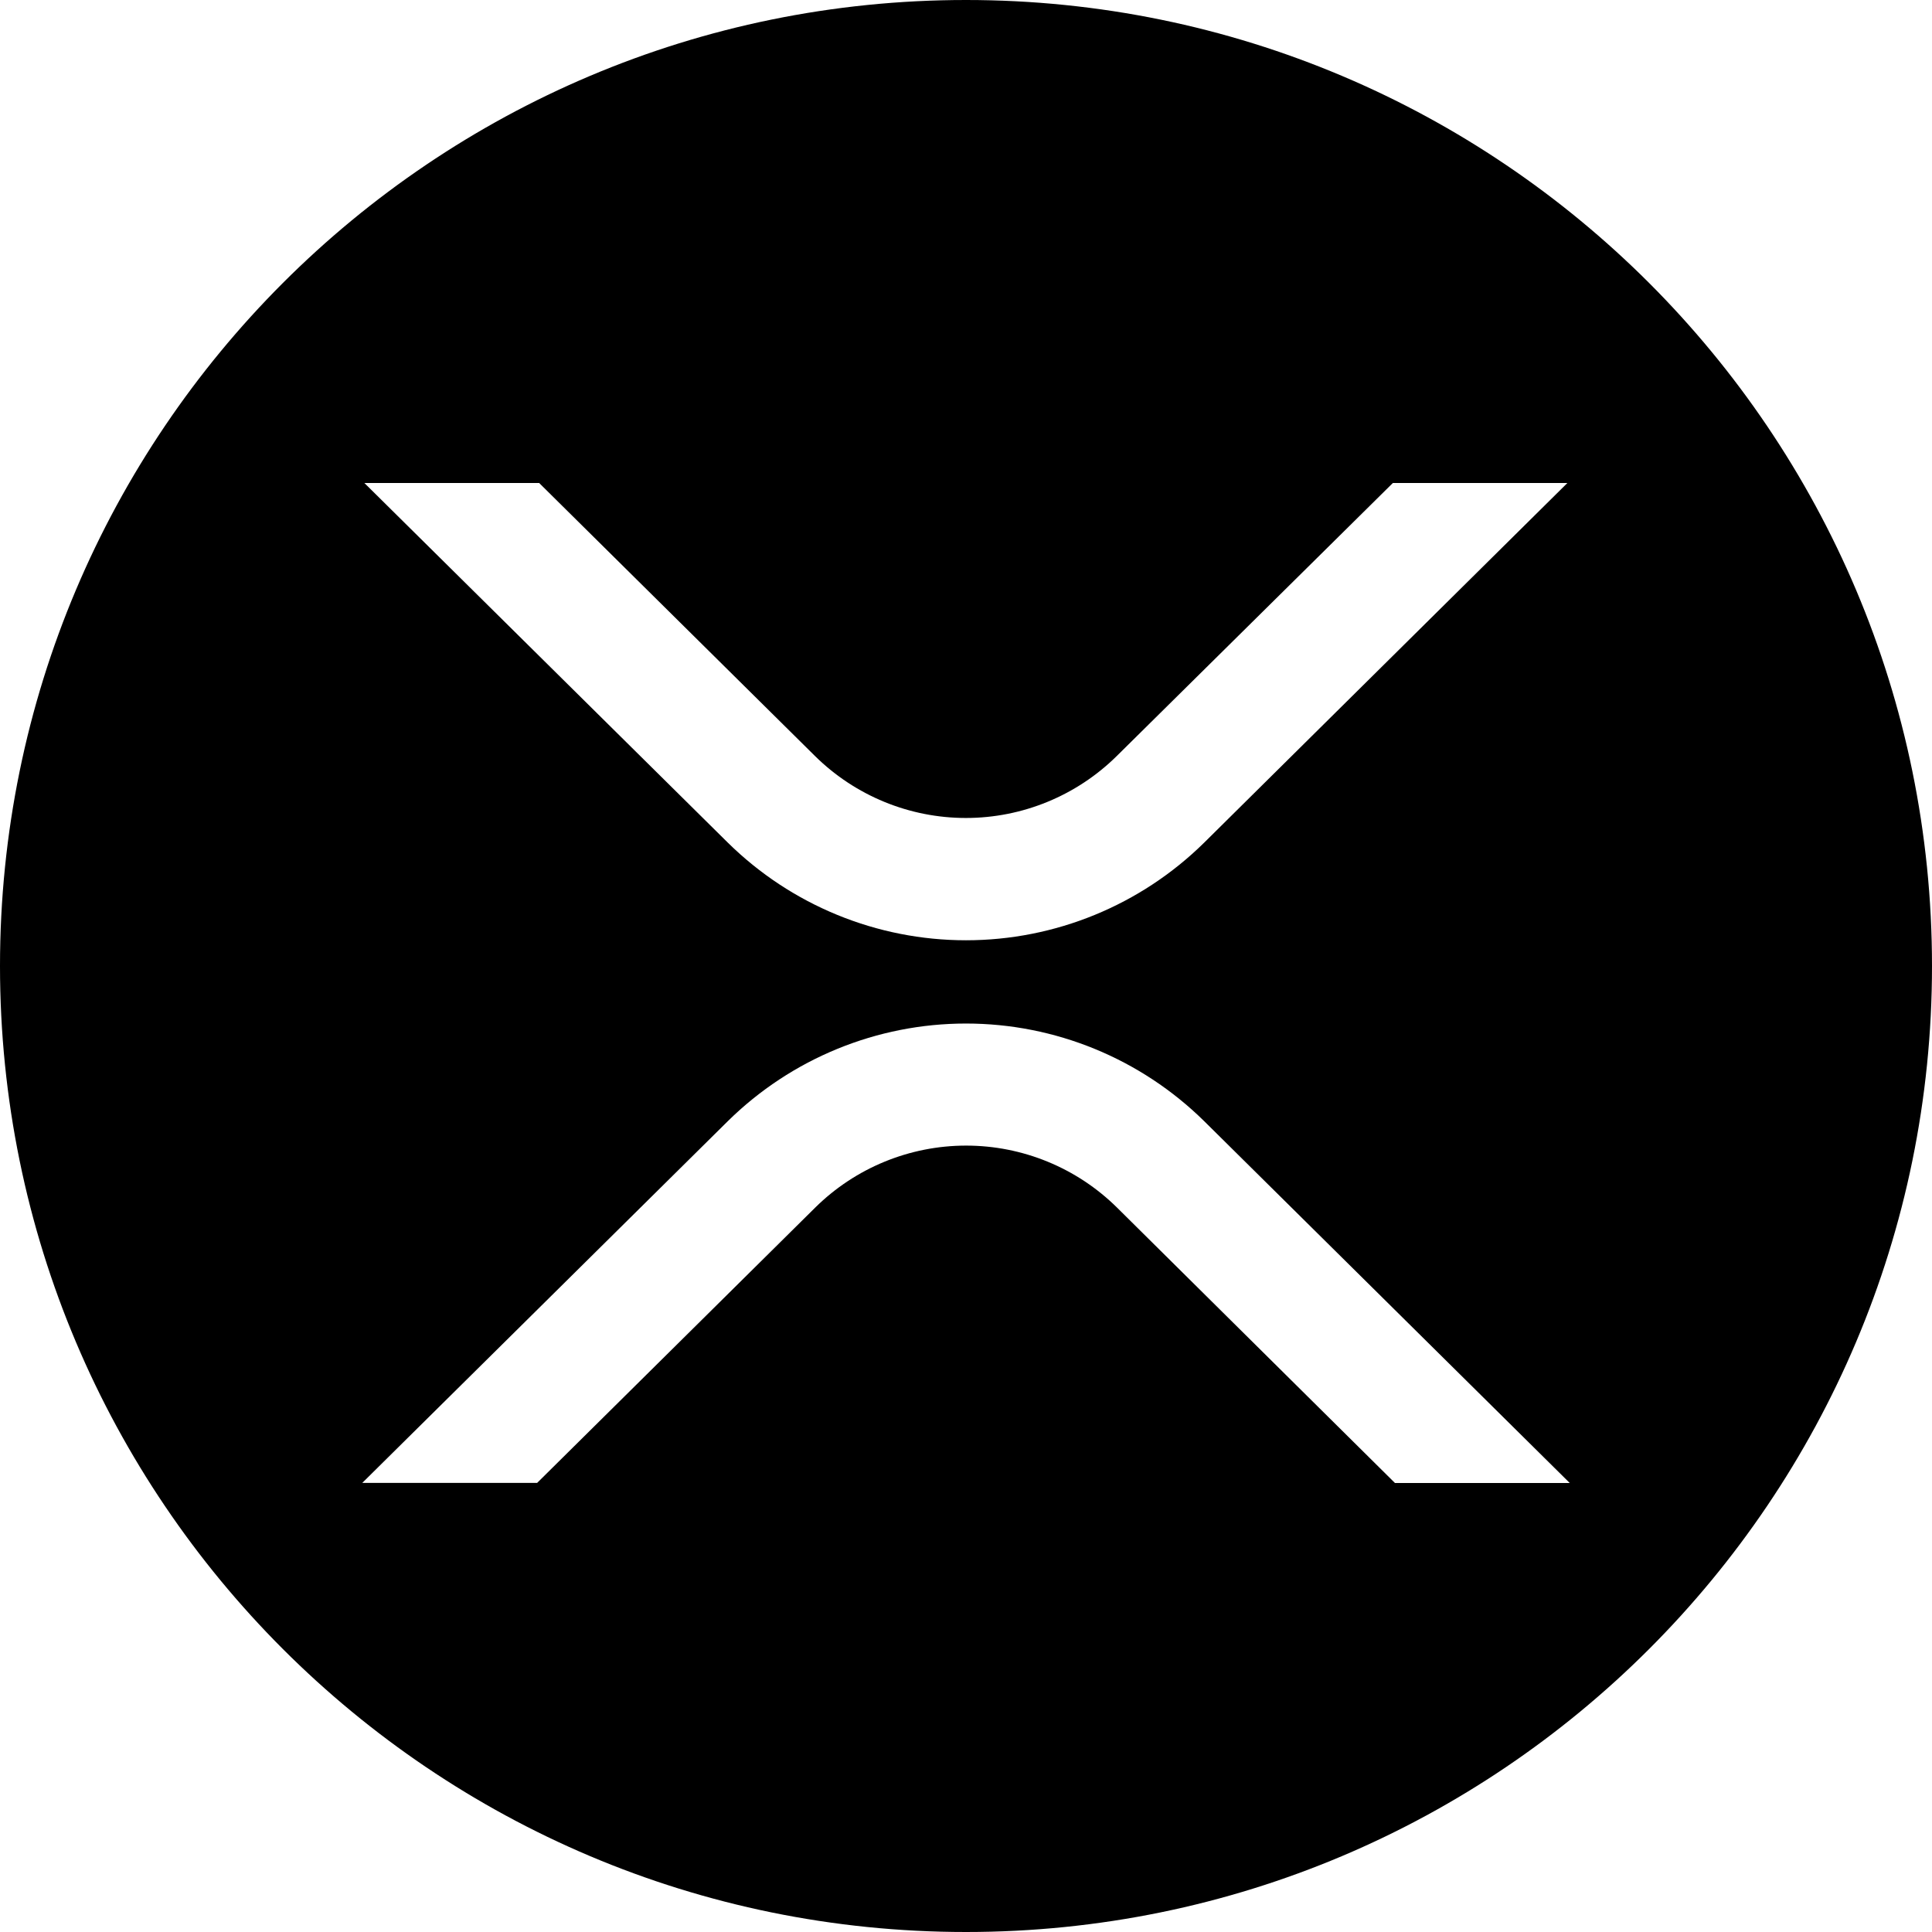 <svg width="104" height="104" viewBox="0 0 104 104" fill="none" xmlns="http://www.w3.org/2000/svg">
<path d="M52 104C23.28 104 0 80.72 0 52C0 23.28 23.28 0 52 0C80.72 0 104 23.28 104 52C104 80.72 80.72 104 52 104ZM74.978 26L60.112 40.7C57.949 42.834 55.032 44.032 51.993 44.032C48.955 44.032 46.038 42.834 43.875 40.7L29.023 26H19.614L39.179 45.36C42.597 48.728 47.202 50.615 52 50.615C56.798 50.615 61.403 48.728 64.821 45.36L84.373 26H74.981H74.978ZM28.909 79.83L43.888 65C46.051 62.865 48.968 61.668 52.007 61.668C55.045 61.668 57.962 62.865 60.125 65L75.091 79.83H84.5L64.821 60.352C61.403 56.985 56.798 55.097 52 55.097C47.202 55.097 42.597 56.985 39.179 60.352L19.5 79.826H28.909V79.83Z" fill="black"/>
</svg>
